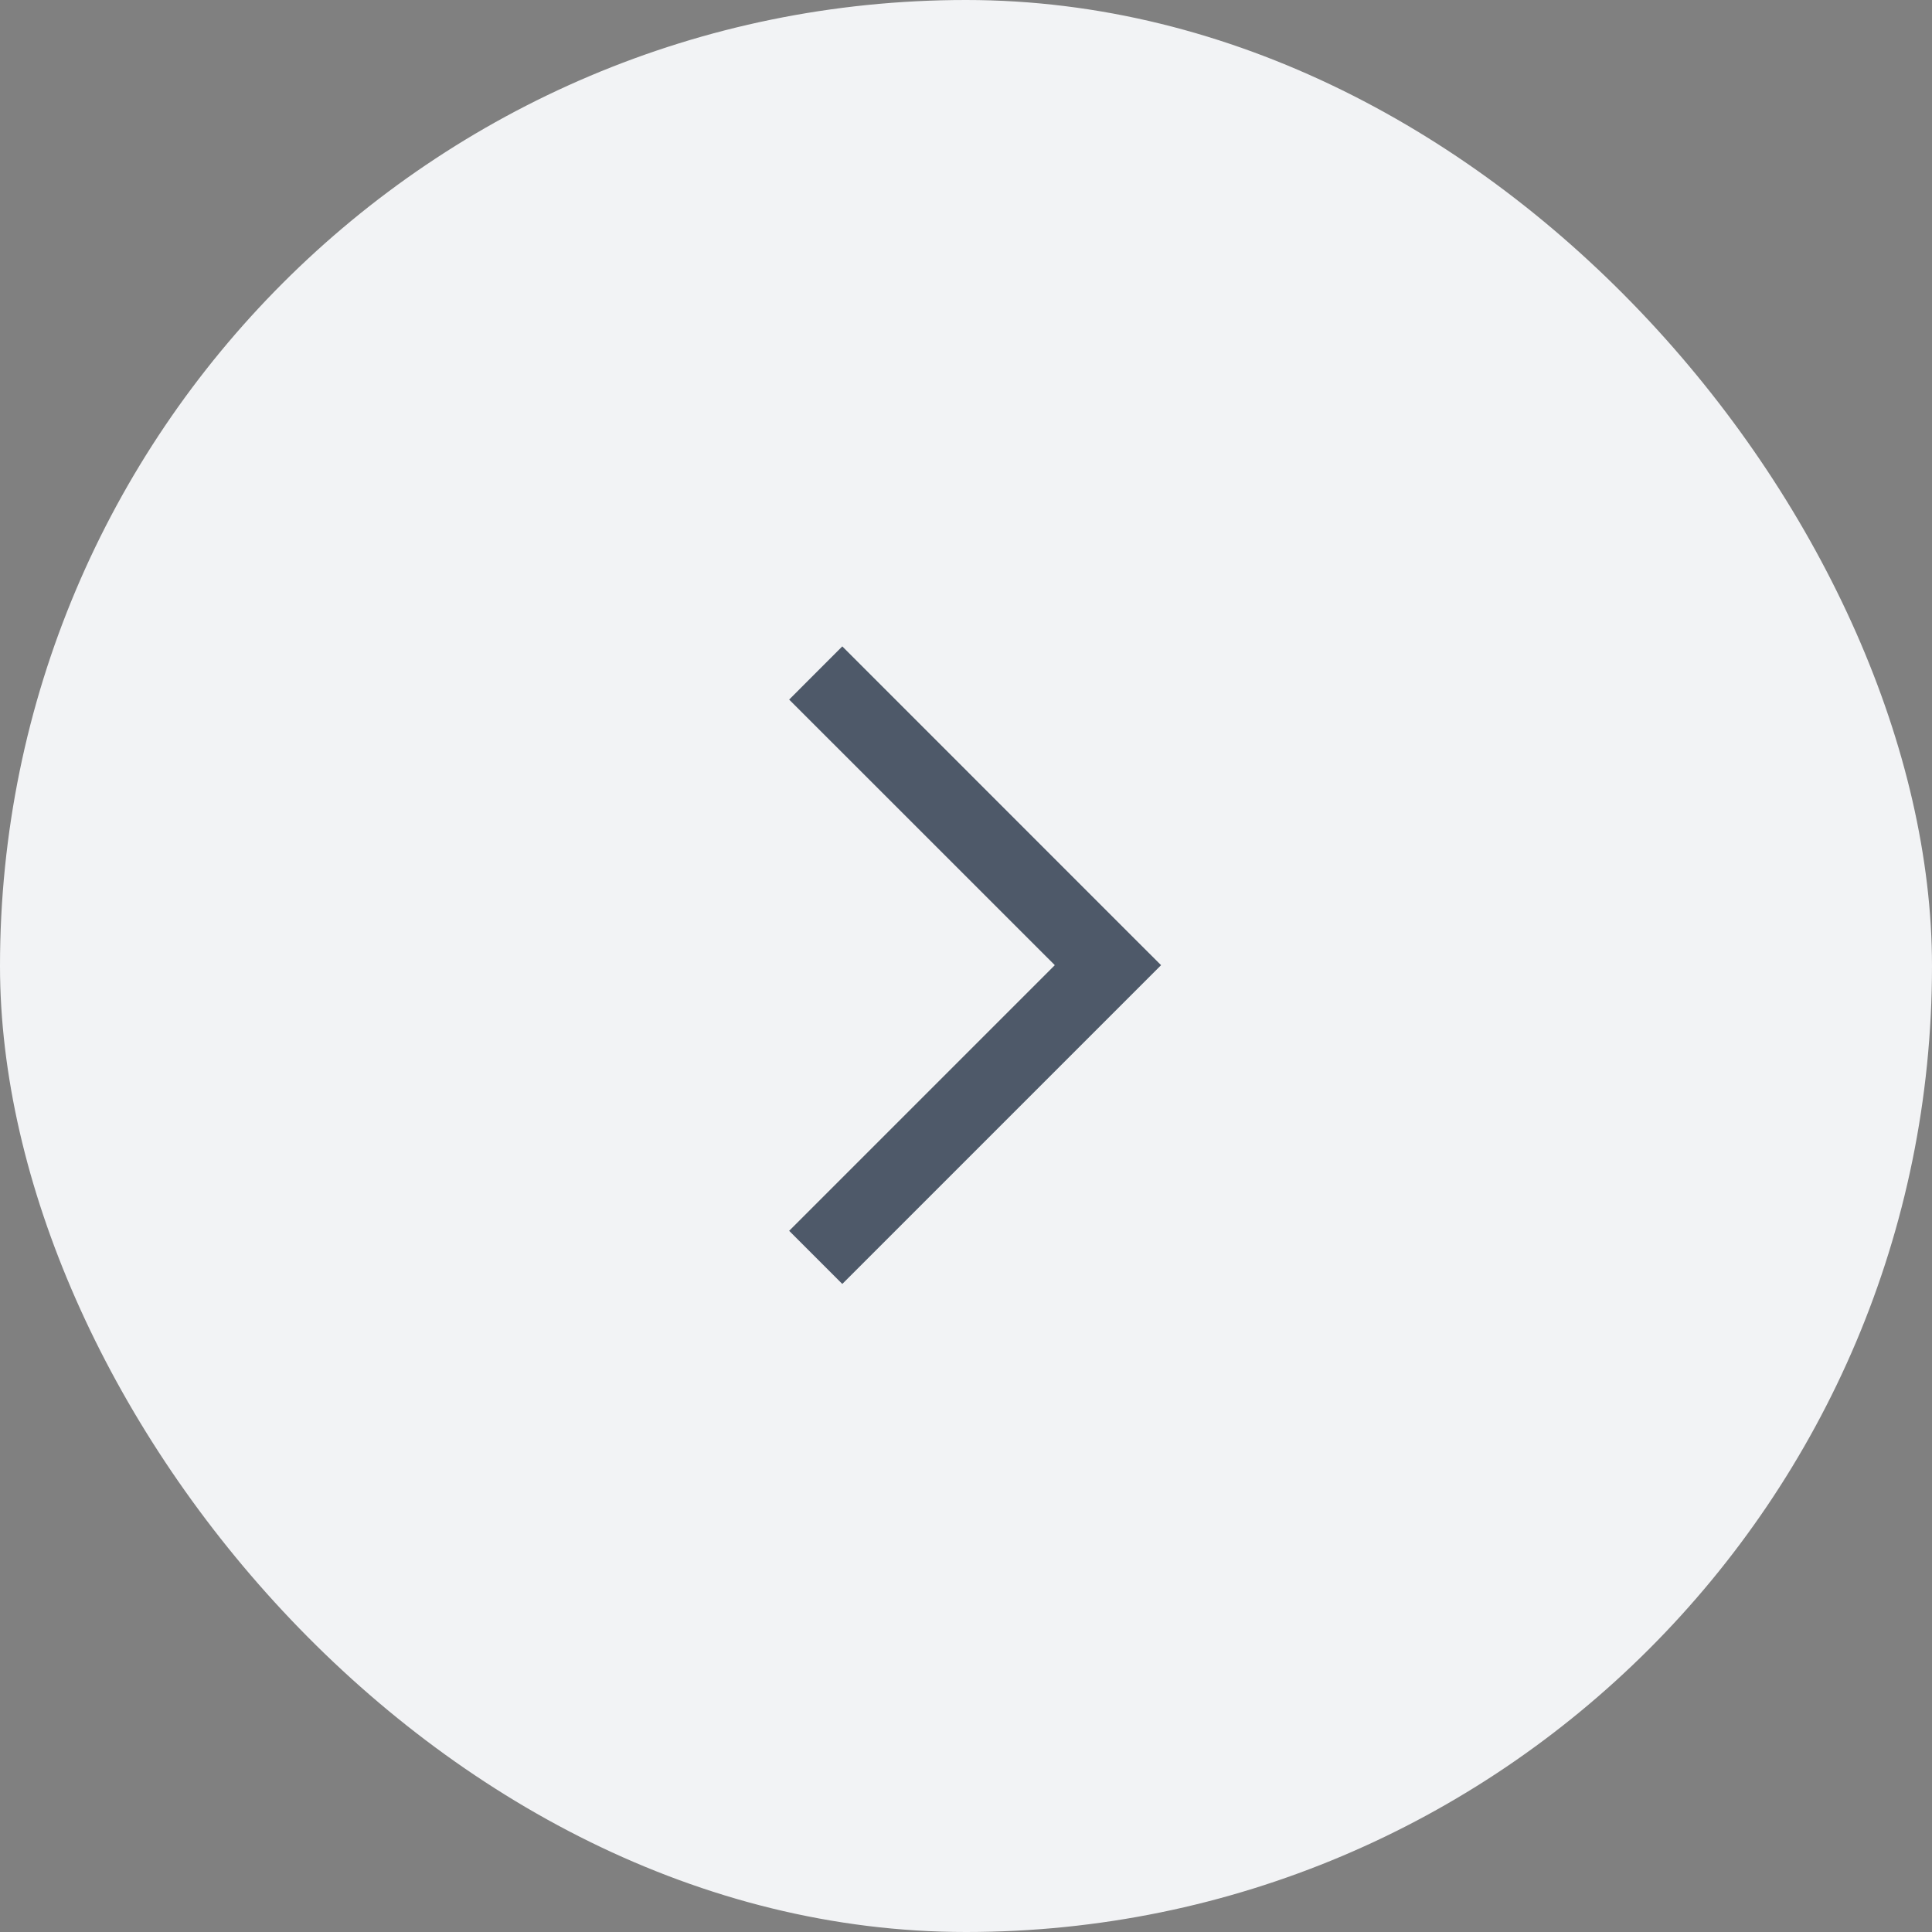<svg width="30" height="30" viewBox="0 0 30 30" fill="none" xmlns="http://www.w3.org/2000/svg">
<rect x="0" y="0" width="30" height="30" fill="#808080" stroke="none"/>
<g id="Button">
<rect width="30" height="30" rx="15" fill="#F2F3F5"/>
<g id="direction/right">
<path id="Vector" fill-rule="evenodd" clip-rule="evenodd" d="M13.079 19.937L12.254 19.112L16.379 14.987L12.254 10.863L13.079 10.037L17.616 14.575C17.616 14.575 17.616 14.575 17.204 14.987L17.616 14.575L18.029 14.987L13.079 19.937Z" fill="#4E5969"/>
</g>
</g>
</svg>
